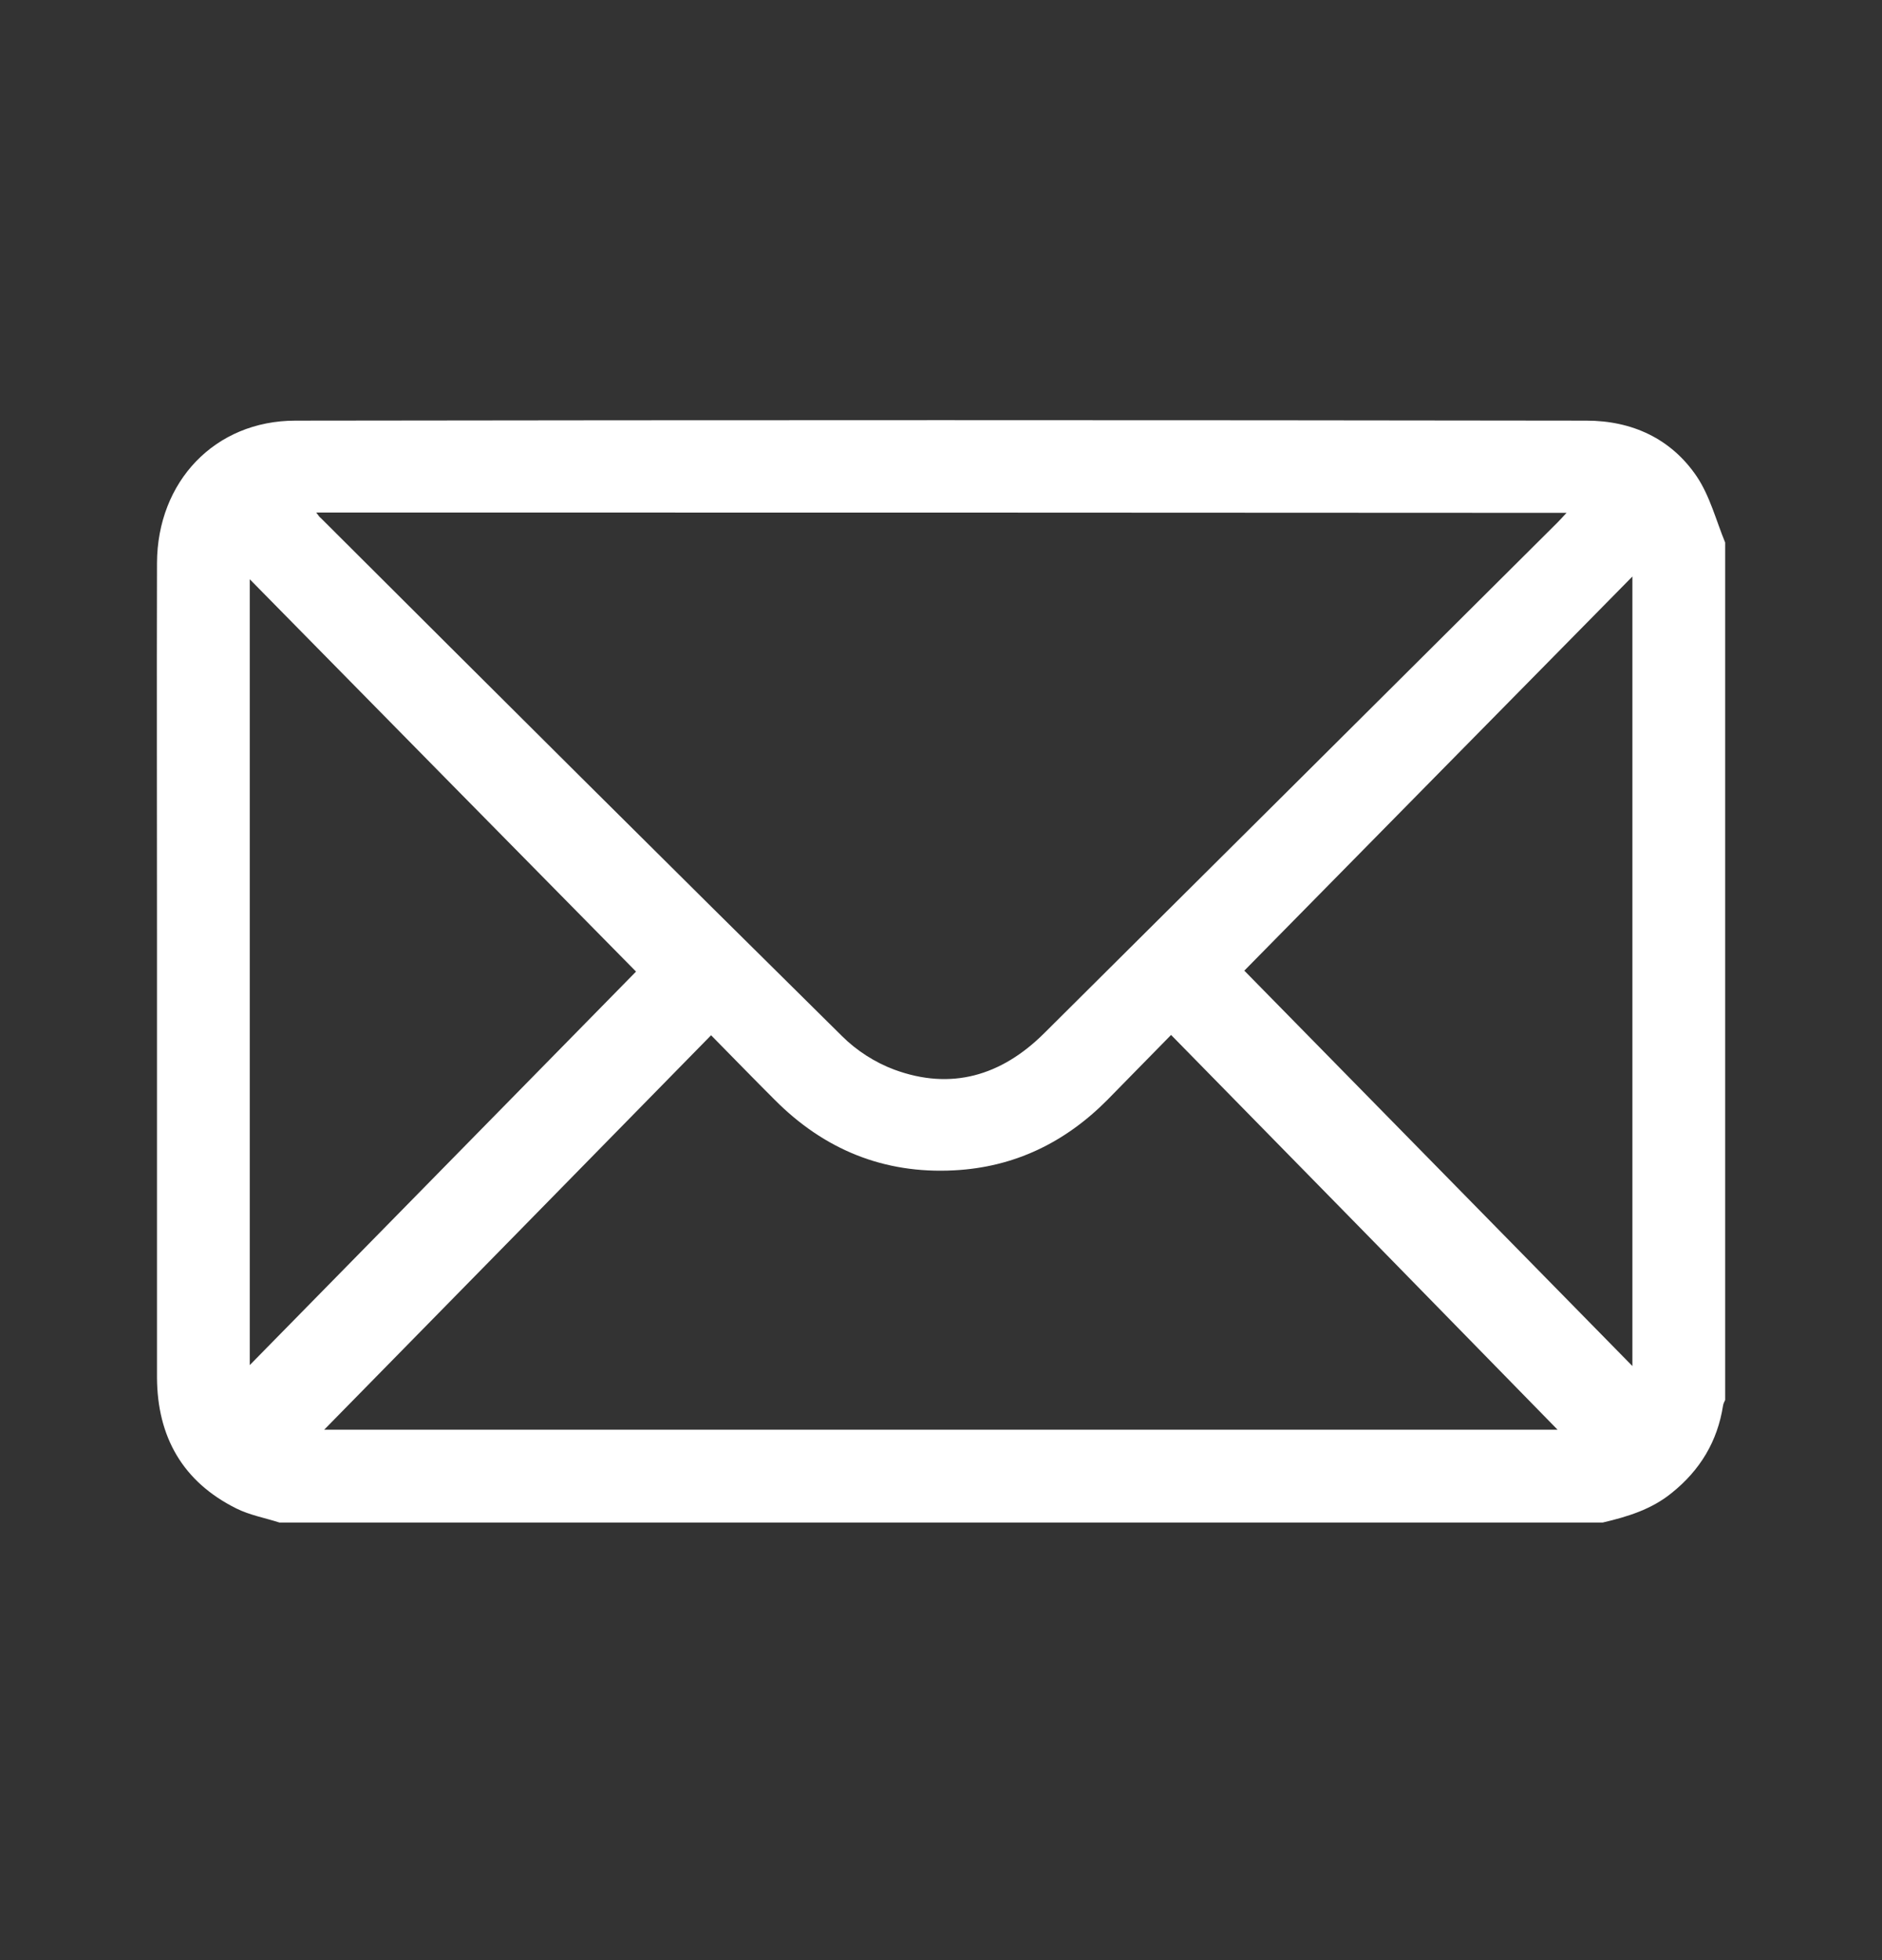 <svg width="24" height="25" viewBox="0 0 24 25" fill="none" xmlns="http://www.w3.org/2000/svg">
<rect x="0" y="0" width="24" height="25" fill="#333333" stroke="none"/>
<path d="M20.438 19.419C14.813 19.419 9.189 19.419 3.564 19.419C3.381 19.36 3.185 19.325 3.013 19.239C2.33 18.899 2.006 18.325 2.002 17.571C2.002 15.704 2.002 13.837 2.002 11.966C2.002 10.373 1.998 8.775 2.002 7.181C2.006 6.143 2.74 5.365 3.767 5.365C9.255 5.357 14.743 5.357 20.231 5.365C20.809 5.365 21.309 5.592 21.637 6.076C21.805 6.326 21.883 6.635 22 6.92C22 10.564 22 14.212 22 17.856C21.988 17.88 21.977 17.903 21.973 17.927C21.902 18.384 21.68 18.751 21.32 19.04C21.063 19.251 20.754 19.345 20.438 19.419ZM4.033 6.537C4.064 6.58 4.076 6.596 4.091 6.607C6.302 8.814 8.517 11.021 10.739 13.216C10.923 13.4 11.161 13.552 11.403 13.642C12.13 13.911 12.77 13.72 13.313 13.181C15.497 11.009 17.68 8.838 19.86 6.666C19.895 6.631 19.926 6.596 19.977 6.541C14.649 6.537 9.357 6.537 4.033 6.537ZM14.934 13.2C14.649 13.489 14.387 13.759 14.122 14.028C13.583 14.572 12.934 14.888 12.165 14.927C11.271 14.974 10.509 14.661 9.88 14.028C9.614 13.763 9.353 13.493 9.068 13.204C7.396 14.911 5.747 16.591 4.134 18.235C9.357 18.235 14.649 18.235 19.863 18.235C18.254 16.587 16.606 14.903 14.934 13.2ZM3.185 17.411C4.861 15.704 6.513 14.021 8.111 12.392C6.505 10.763 4.853 9.084 3.185 7.388C3.185 10.732 3.185 14.052 3.185 17.411ZM20.817 17.423C20.817 14.044 20.817 10.724 20.817 7.353C19.129 9.068 17.473 10.748 15.868 12.38C17.489 14.032 19.137 15.712 20.817 17.423Z" fill="white"/>
</svg>
